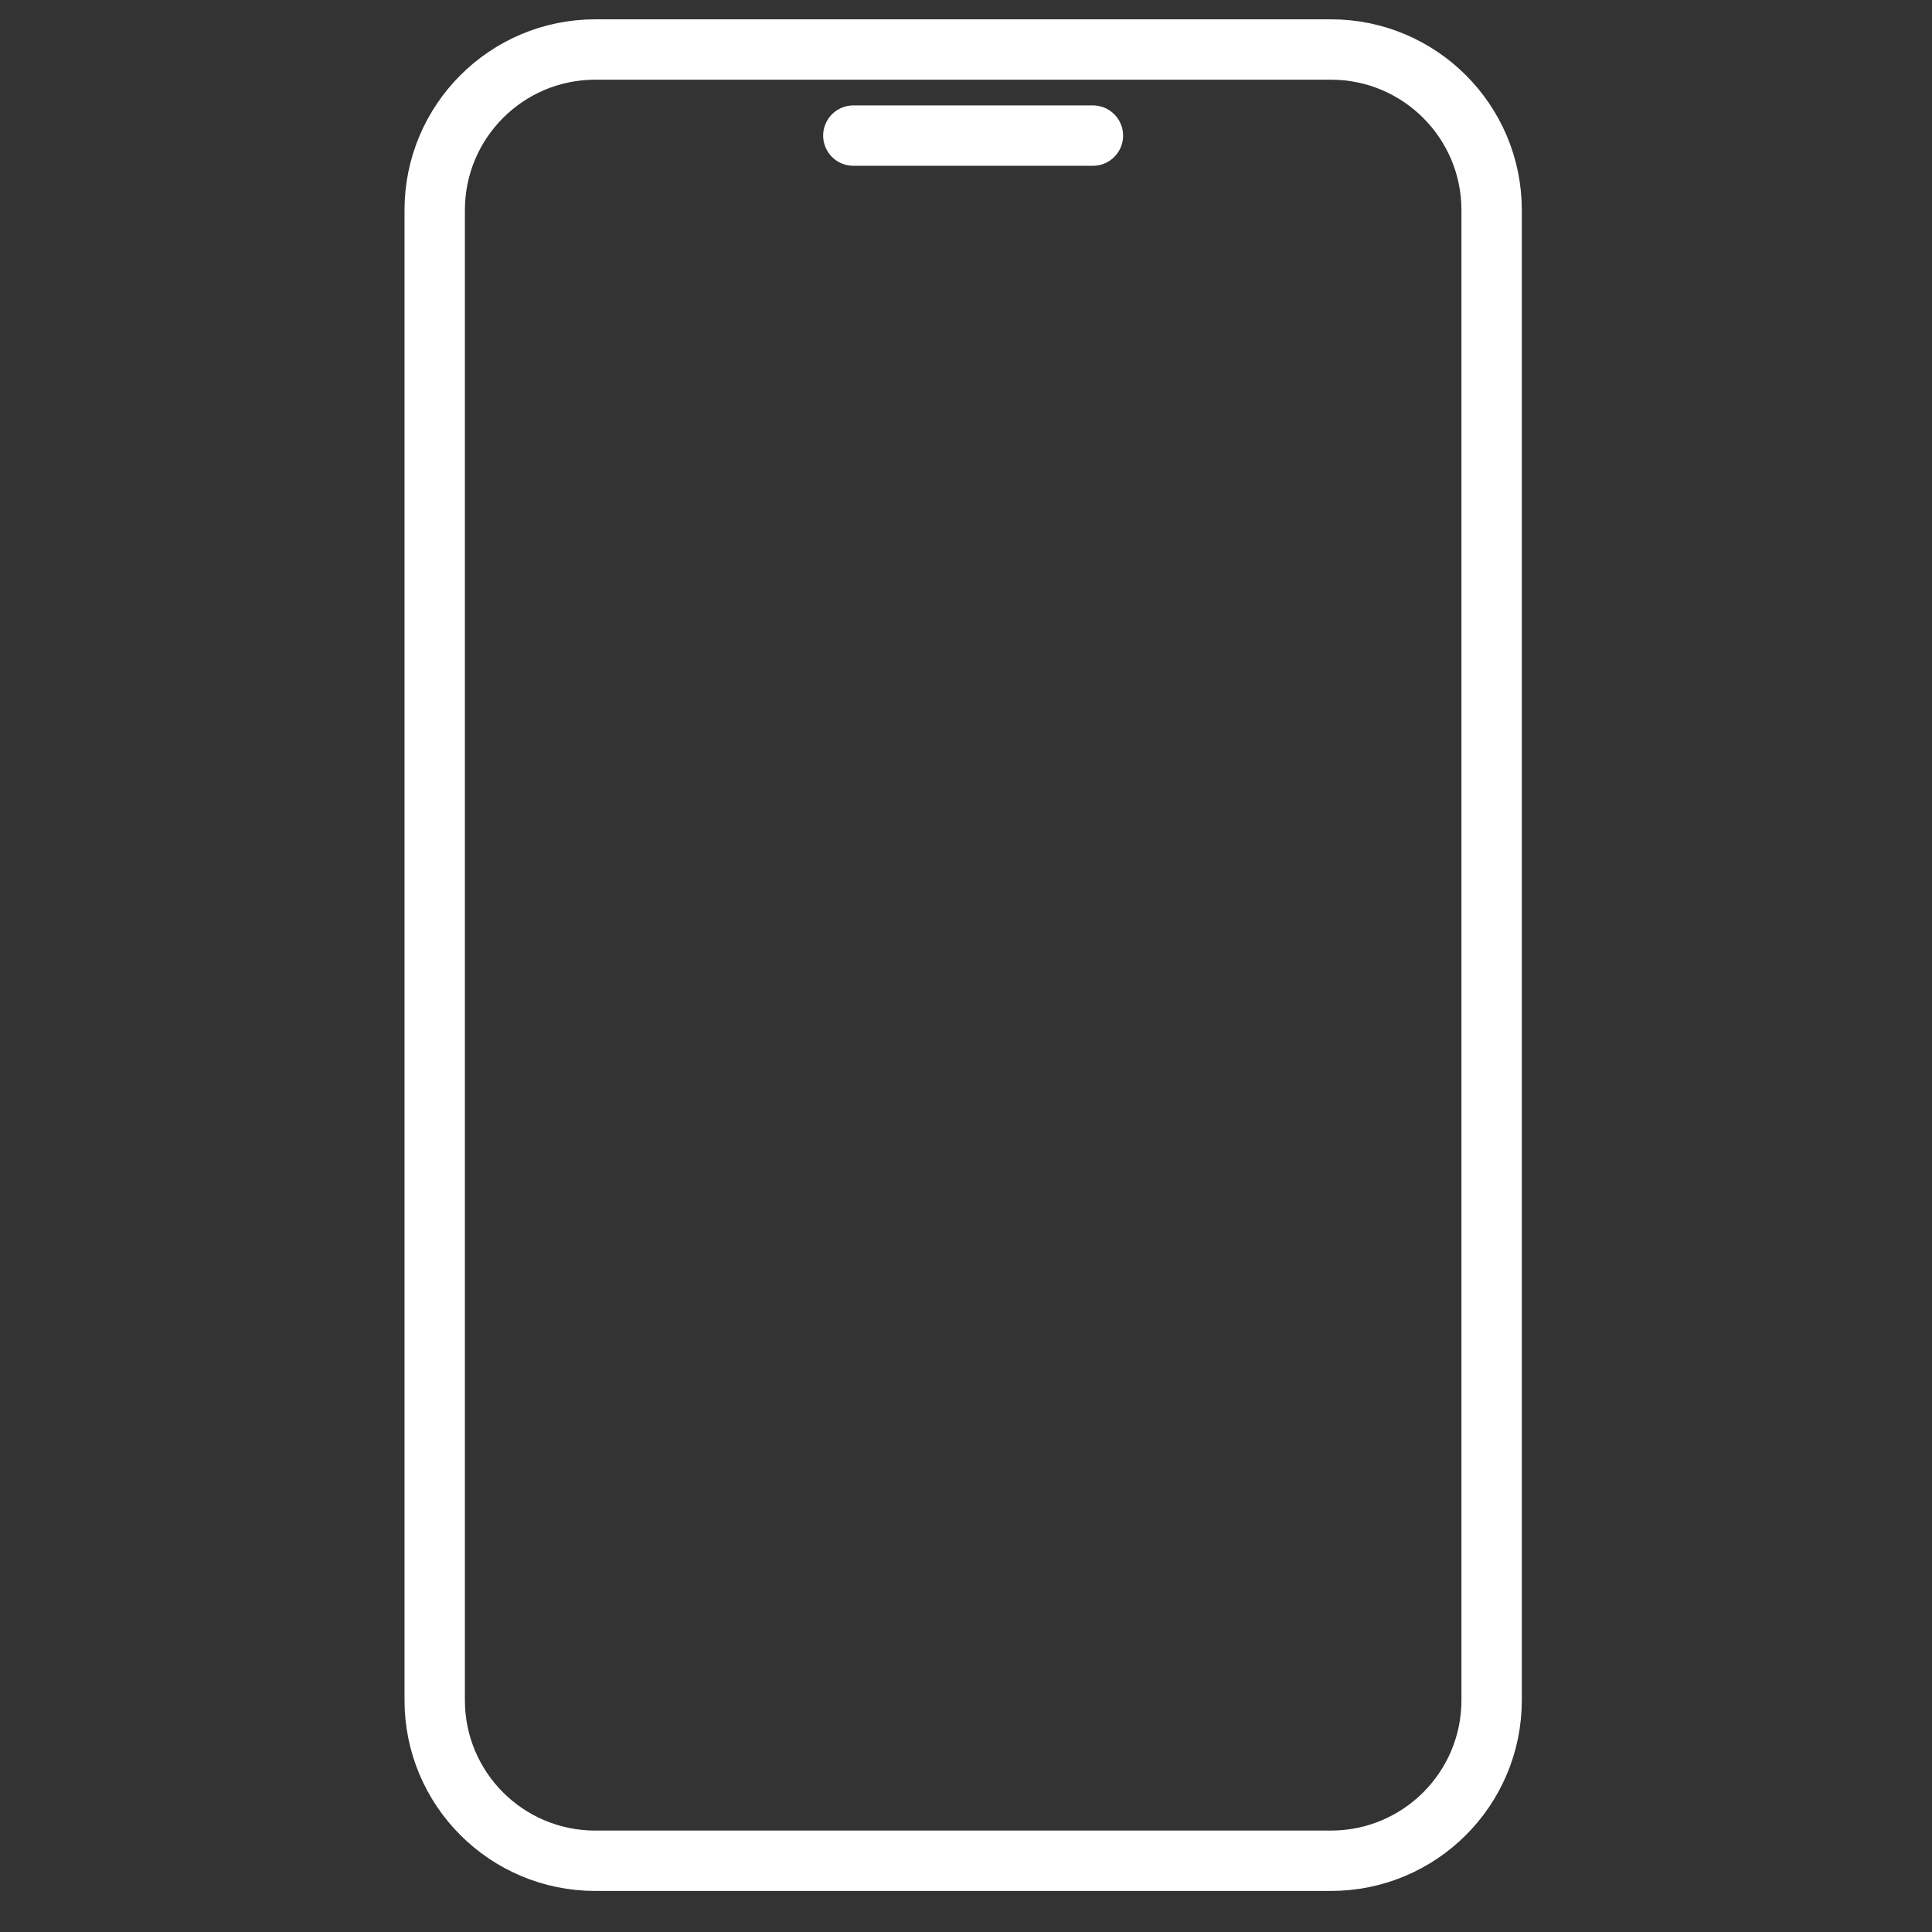 <svg width="16" height="16" viewBox="0 0 16 16" fill="none" xmlns="http://www.w3.org/2000/svg">
<rect x="0" y="0" width="16" height="16" fill="#333333" stroke="none"/>
<path d="M11.022 0.41H4.93C4.195 0.41 3.6 1.006 3.6 1.74V14.08C3.6 14.815 4.195 15.41 4.93 15.41H11.022C11.757 15.41 12.353 14.815 12.353 14.08V1.74C12.353 1.006 11.757 0.41 11.022 0.41Z" stroke="white" stroke-width="0.5" stroke-miterlimit="10"/>
<path d="M7.067 1.123H9.051" stroke="white" stroke-width="0.5" stroke-miterlimit="10" stroke-linecap="round"/>
</svg>
